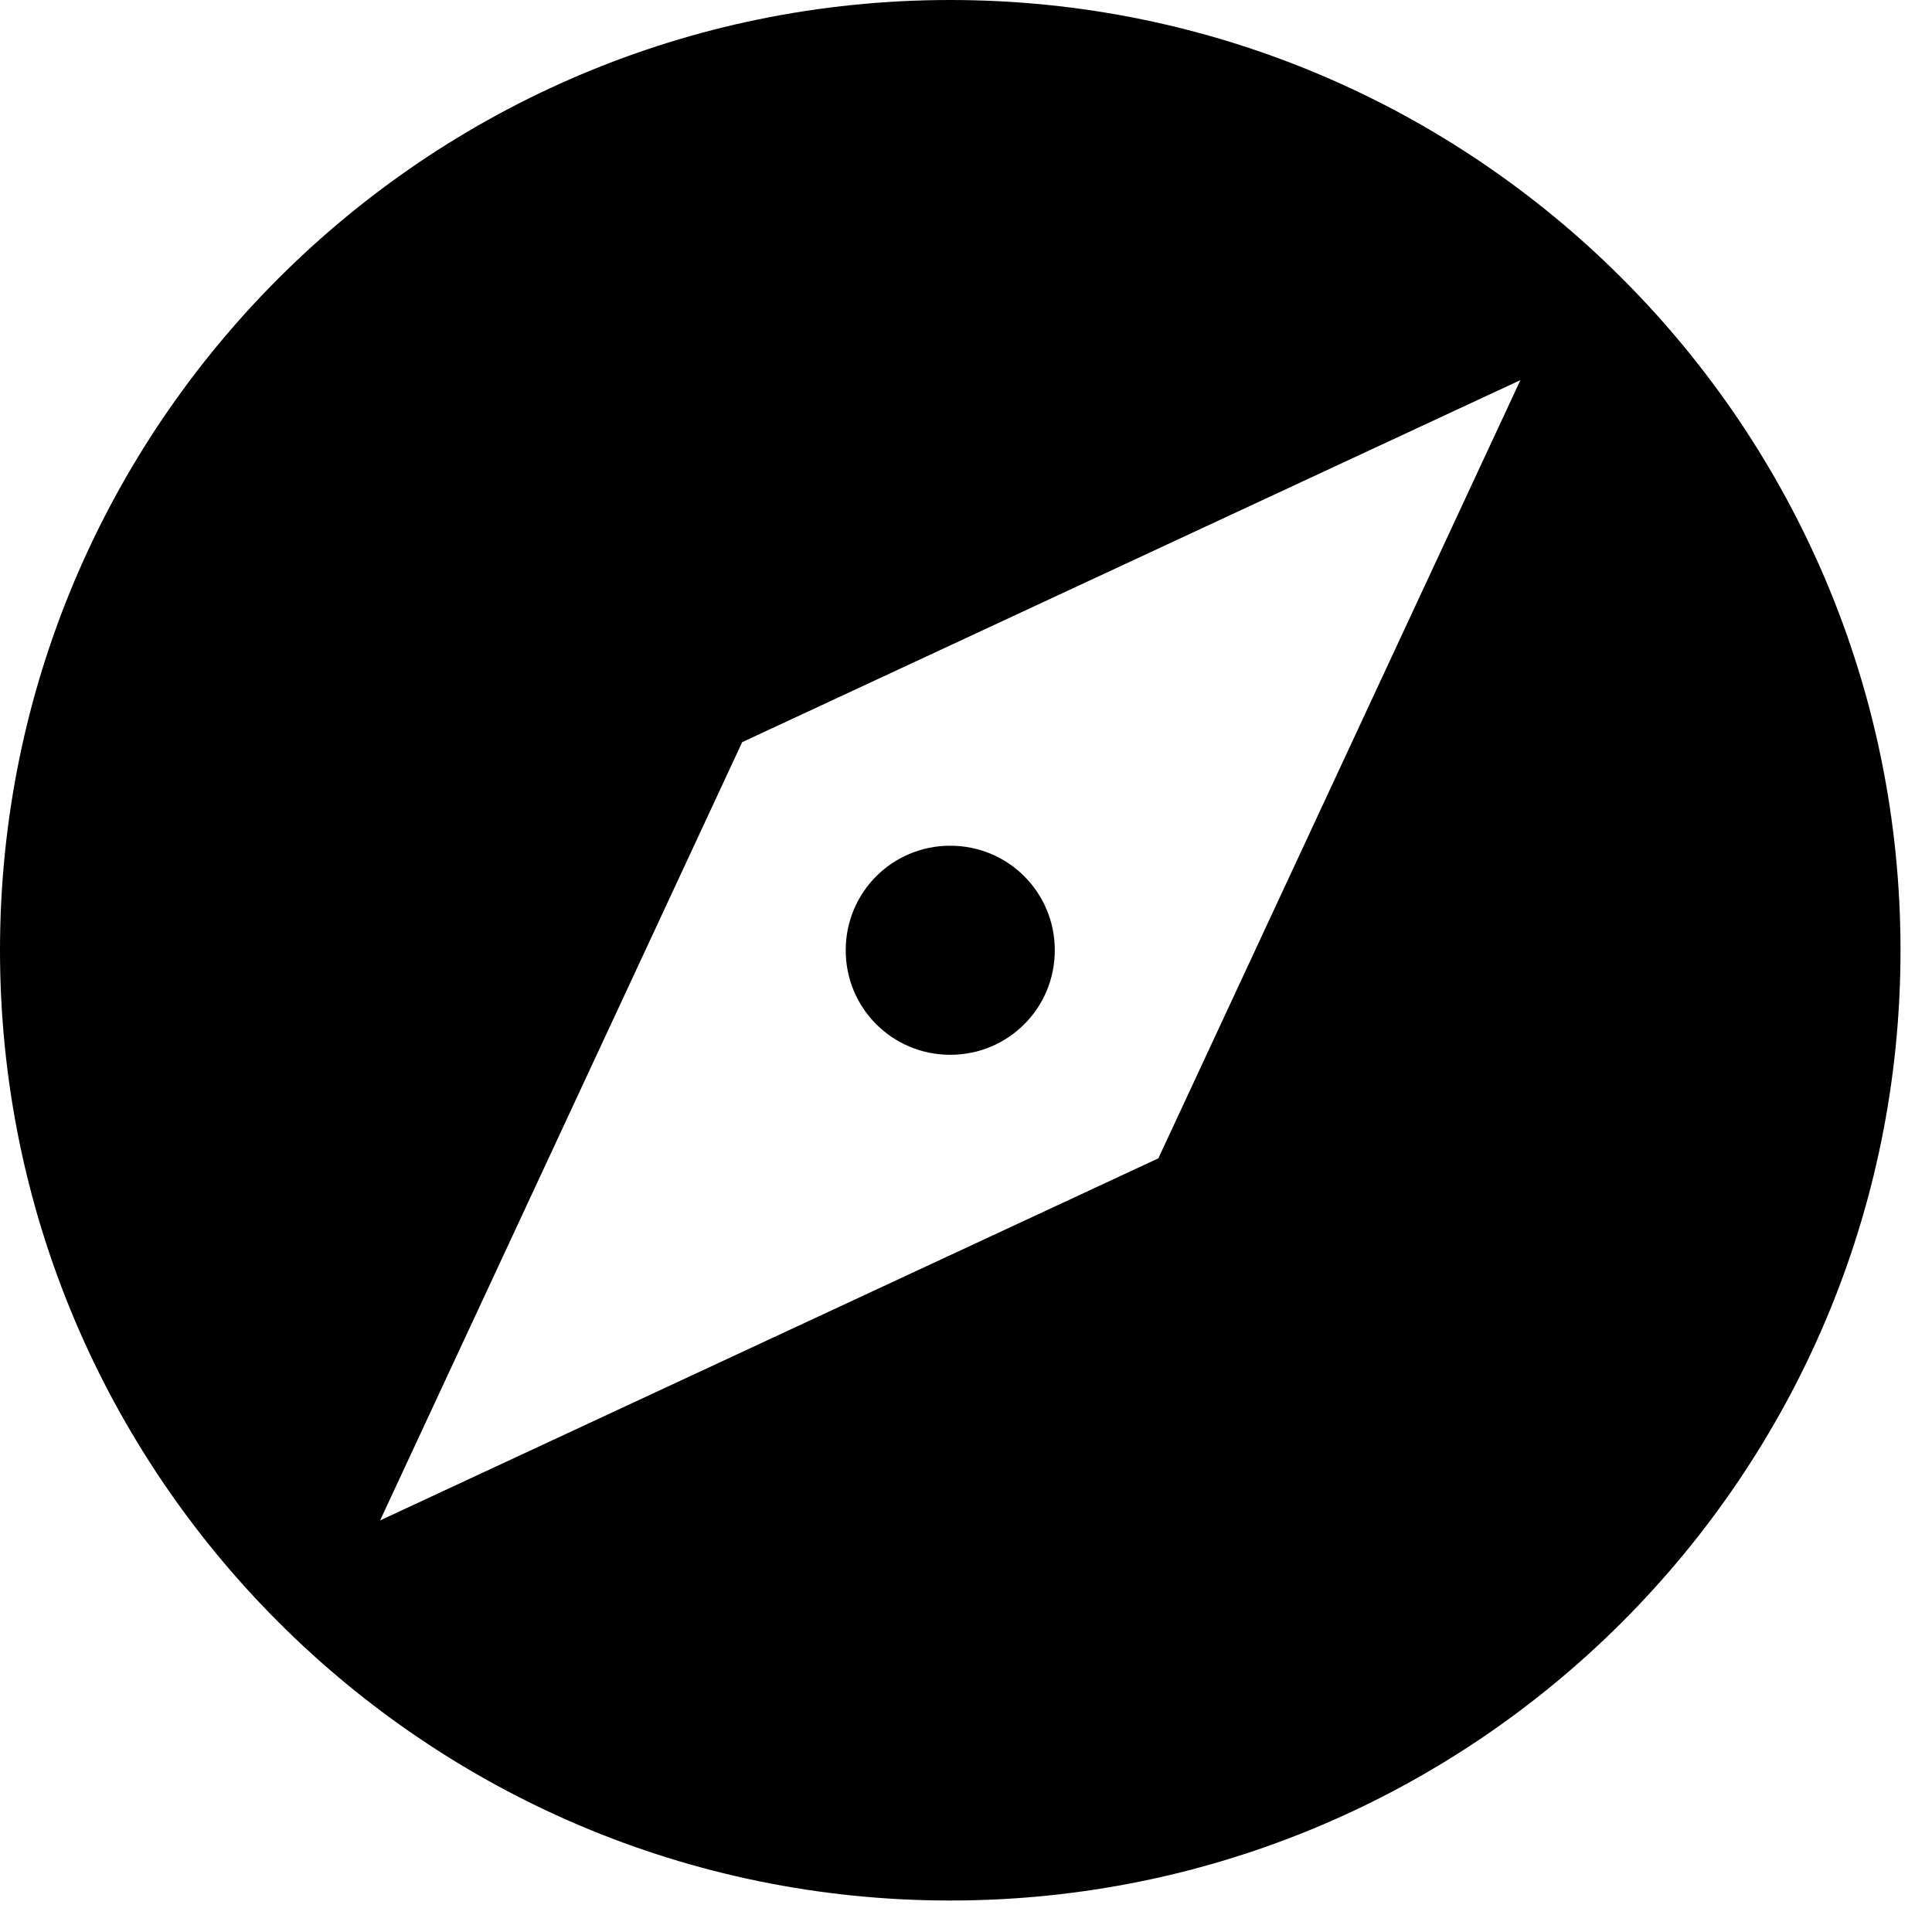 <svg width="27" height="27" viewBox="0 0 27 27" fill="none" xmlns="http://www.w3.org/2000/svg" class="sidebar-icon"><path d="M13.28 11.819C12.47 11.819 11.819 12.47 11.819 13.28C11.819 14.09 12.47 14.741 13.28 14.741C14.09 14.741 14.741 14.09 14.741 13.28C14.741 12.47 14.09 11.819 13.28 11.819ZM13.28 0C5.949 0 0 5.949 0 13.28C0 20.611 5.949 26.56 13.28 26.56C20.611 26.56 26.56 20.611 26.56 13.28C26.56 5.949 20.611 0 13.28 0ZM16.188 16.188L5.312 21.248L10.372 10.372L21.248 5.312L16.188 16.188Z" fill="currentColor"></path></svg>